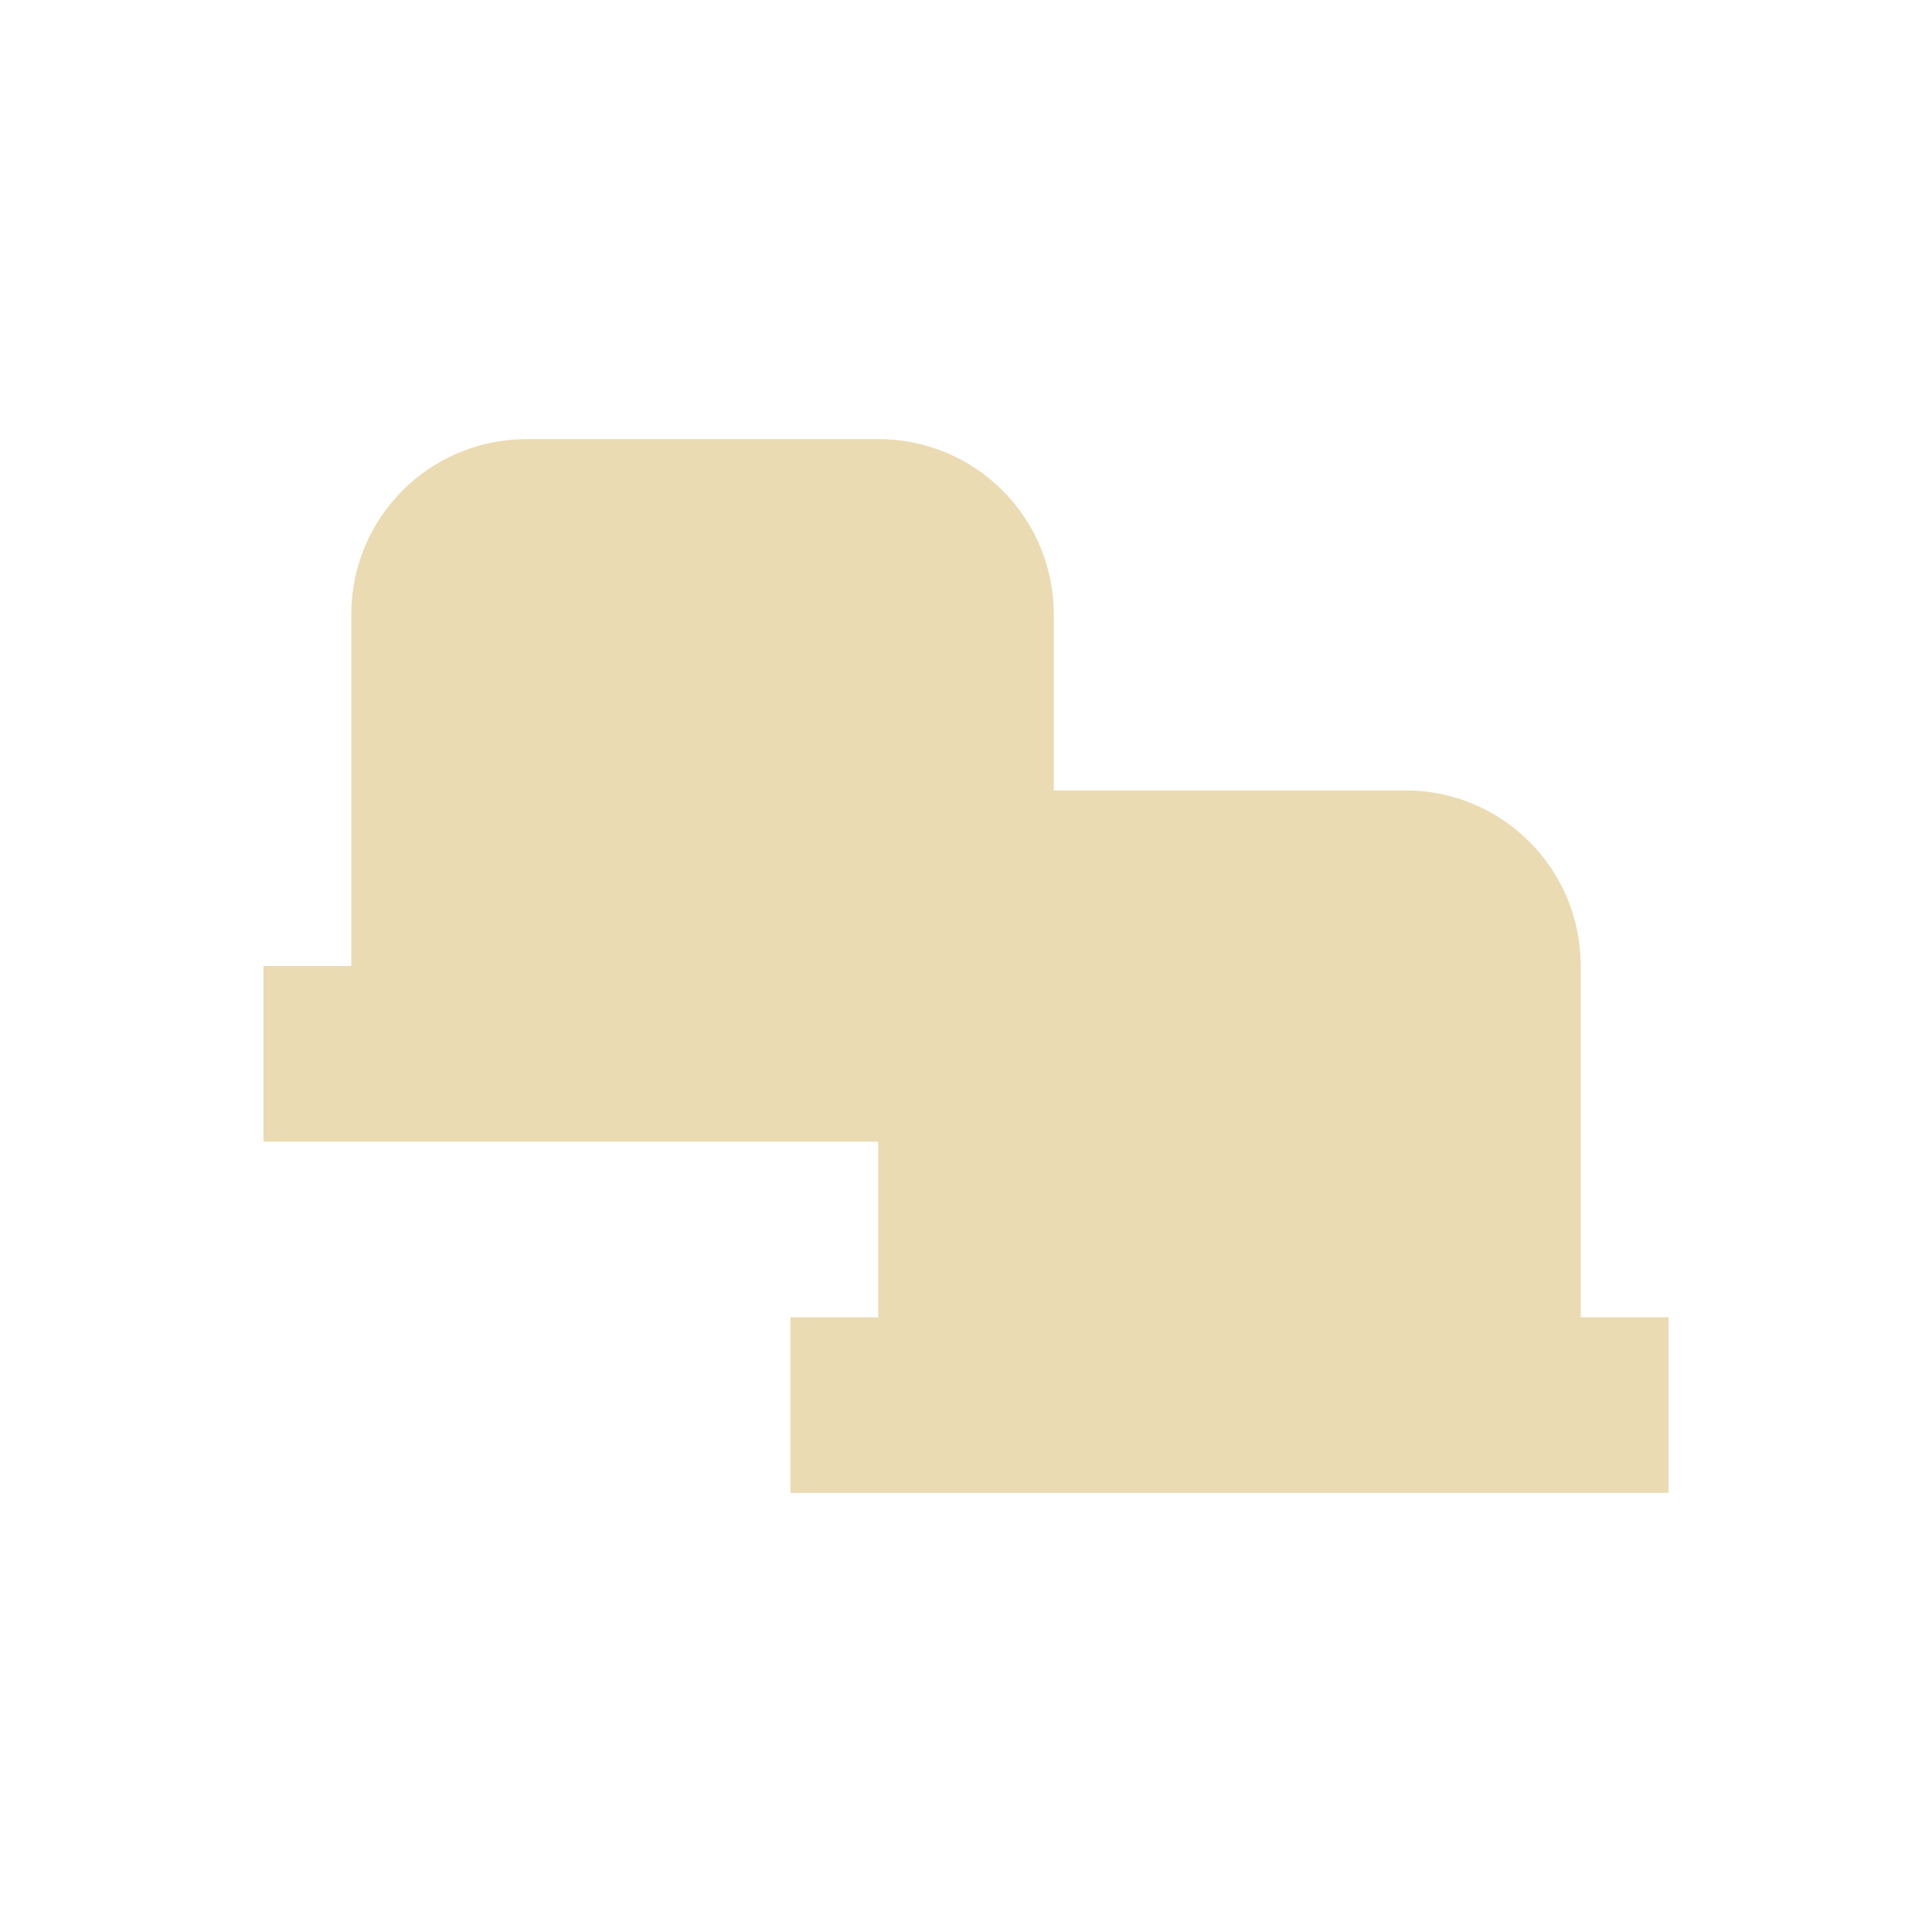 <svg width="22" height="22" version="1.1" viewBox="0 0 22 22" xmlns="http://www.w3.org/2000/svg">
  <defs>
    <style type="text/css">.ColorScheme-Text { color:#ebdbb2; } .ColorScheme-Highlight { color:#458588; }</style>
  </defs>
  <path class="ColorScheme-Text" d="m6 5c-1.108 0-2 0.892-2 2v4h-1v2h7v2h-1v2h10v-2h-1v-4c0-1.108-0.892-2-2-2h-4v-2c0-1.108-0.892-2-2-2z" fill="currentColor"/>
</svg>
